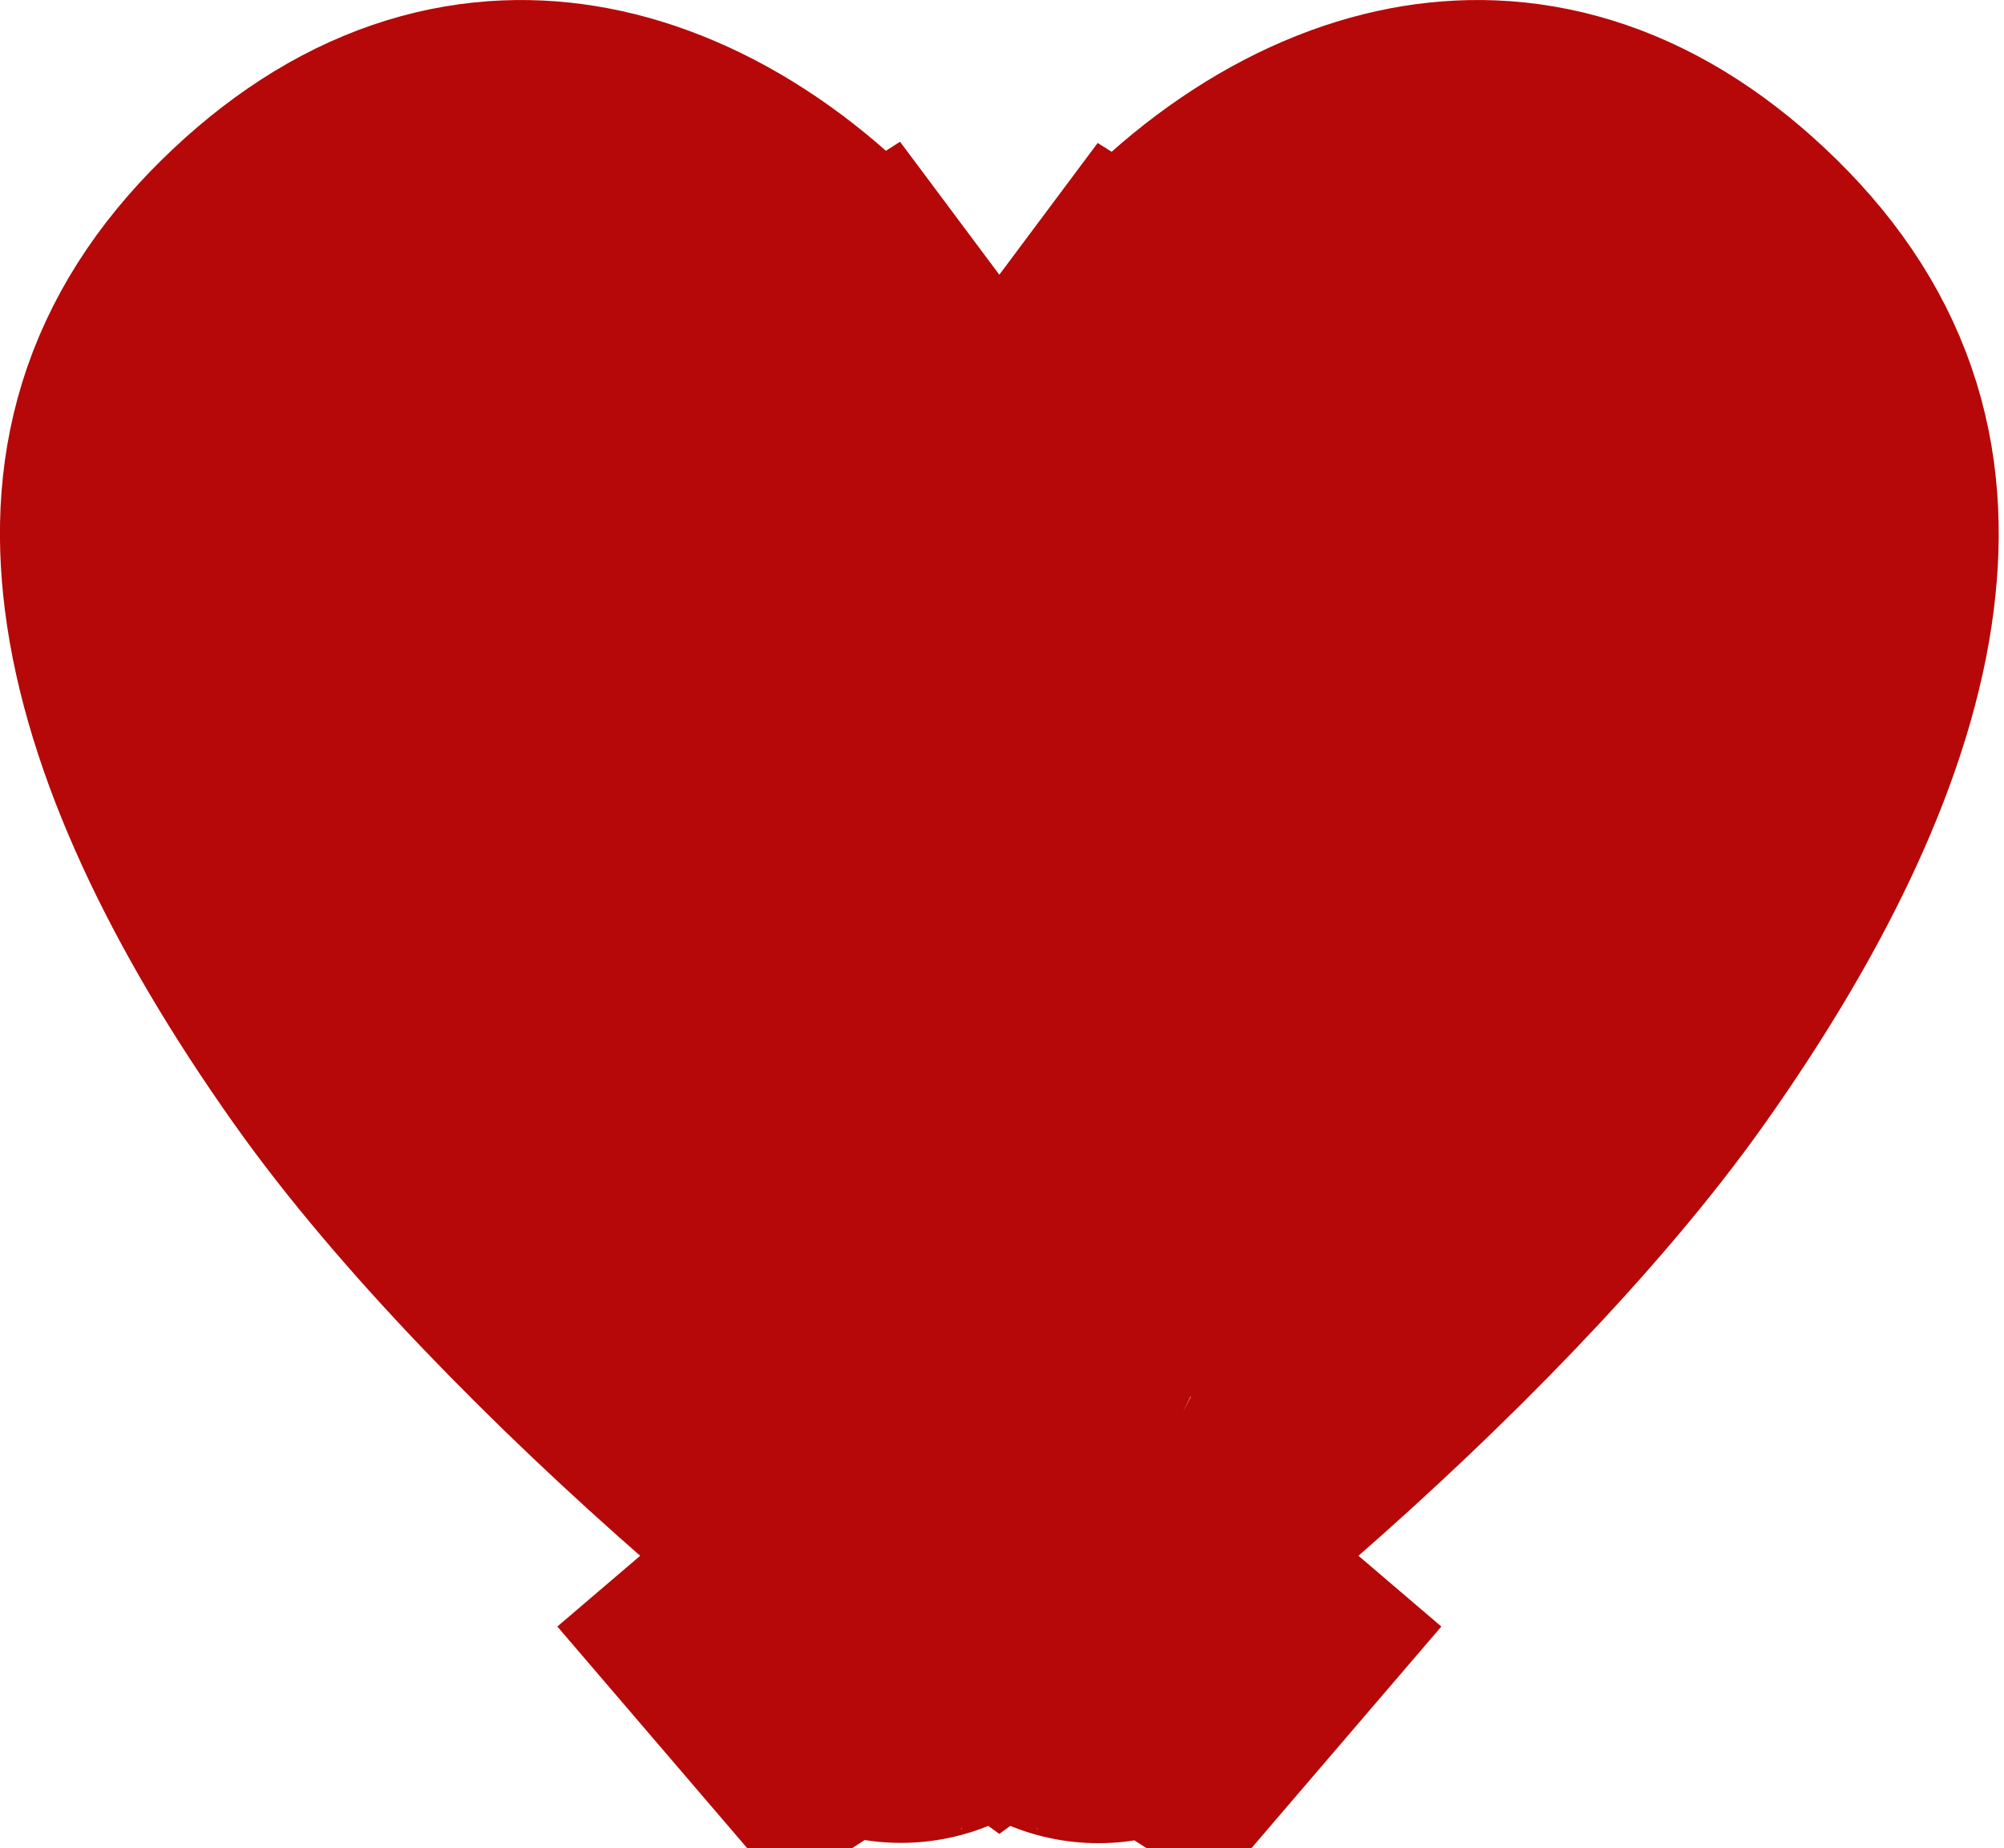 <svg width="77" height="71" viewBox="0 0 77 71" fill="none" xmlns="http://www.w3.org/2000/svg">
<path d="M39.848 66.843L41.761 62.733C42.089 62.943 42.418 63.185 42.744 63.464L39.848 66.843ZM42.162 61.831C42.212 61.853 42.219 61.858 42.177 61.838C42.172 61.836 42.167 61.834 42.162 61.831ZM46.102 53.198C43.109 55.807 40.442 57.898 38.397 59.382C36.353 57.898 33.685 55.807 30.693 53.198C25.234 48.436 19.75 42.867 16.301 37.993C12.036 31.967 9.619 26.629 9.076 22.309C8.604 18.547 9.472 15.364 12.792 12.244C16.069 9.164 19.091 8.63 21.686 9.118C24.59 9.663 28.105 11.743 31.219 15.913C31.22 15.915 31.221 15.916 31.222 15.918C31.601 16.425 31.969 16.959 32.327 17.519L32.388 17.48L38.397 25.527L44.406 17.48L44.468 17.519C44.825 16.96 45.193 16.427 45.571 15.921C45.572 15.918 45.574 15.916 45.576 15.913C48.69 11.743 52.205 9.663 55.108 9.118C57.704 8.63 60.726 9.164 64.002 12.244C67.323 15.364 68.191 18.547 67.719 22.309C67.176 26.629 64.759 31.967 60.494 37.993C57.045 42.867 51.561 48.436 46.102 53.198ZM34.617 61.838C34.576 61.858 34.582 61.853 34.632 61.831C34.627 61.834 34.622 61.836 34.617 61.838ZM35.034 62.733L36.946 66.843L34.051 63.464C34.377 63.185 34.706 62.943 35.034 62.733Z" fill="#B60808" stroke="#B60808" stroke-width="17.918"/>
</svg>
